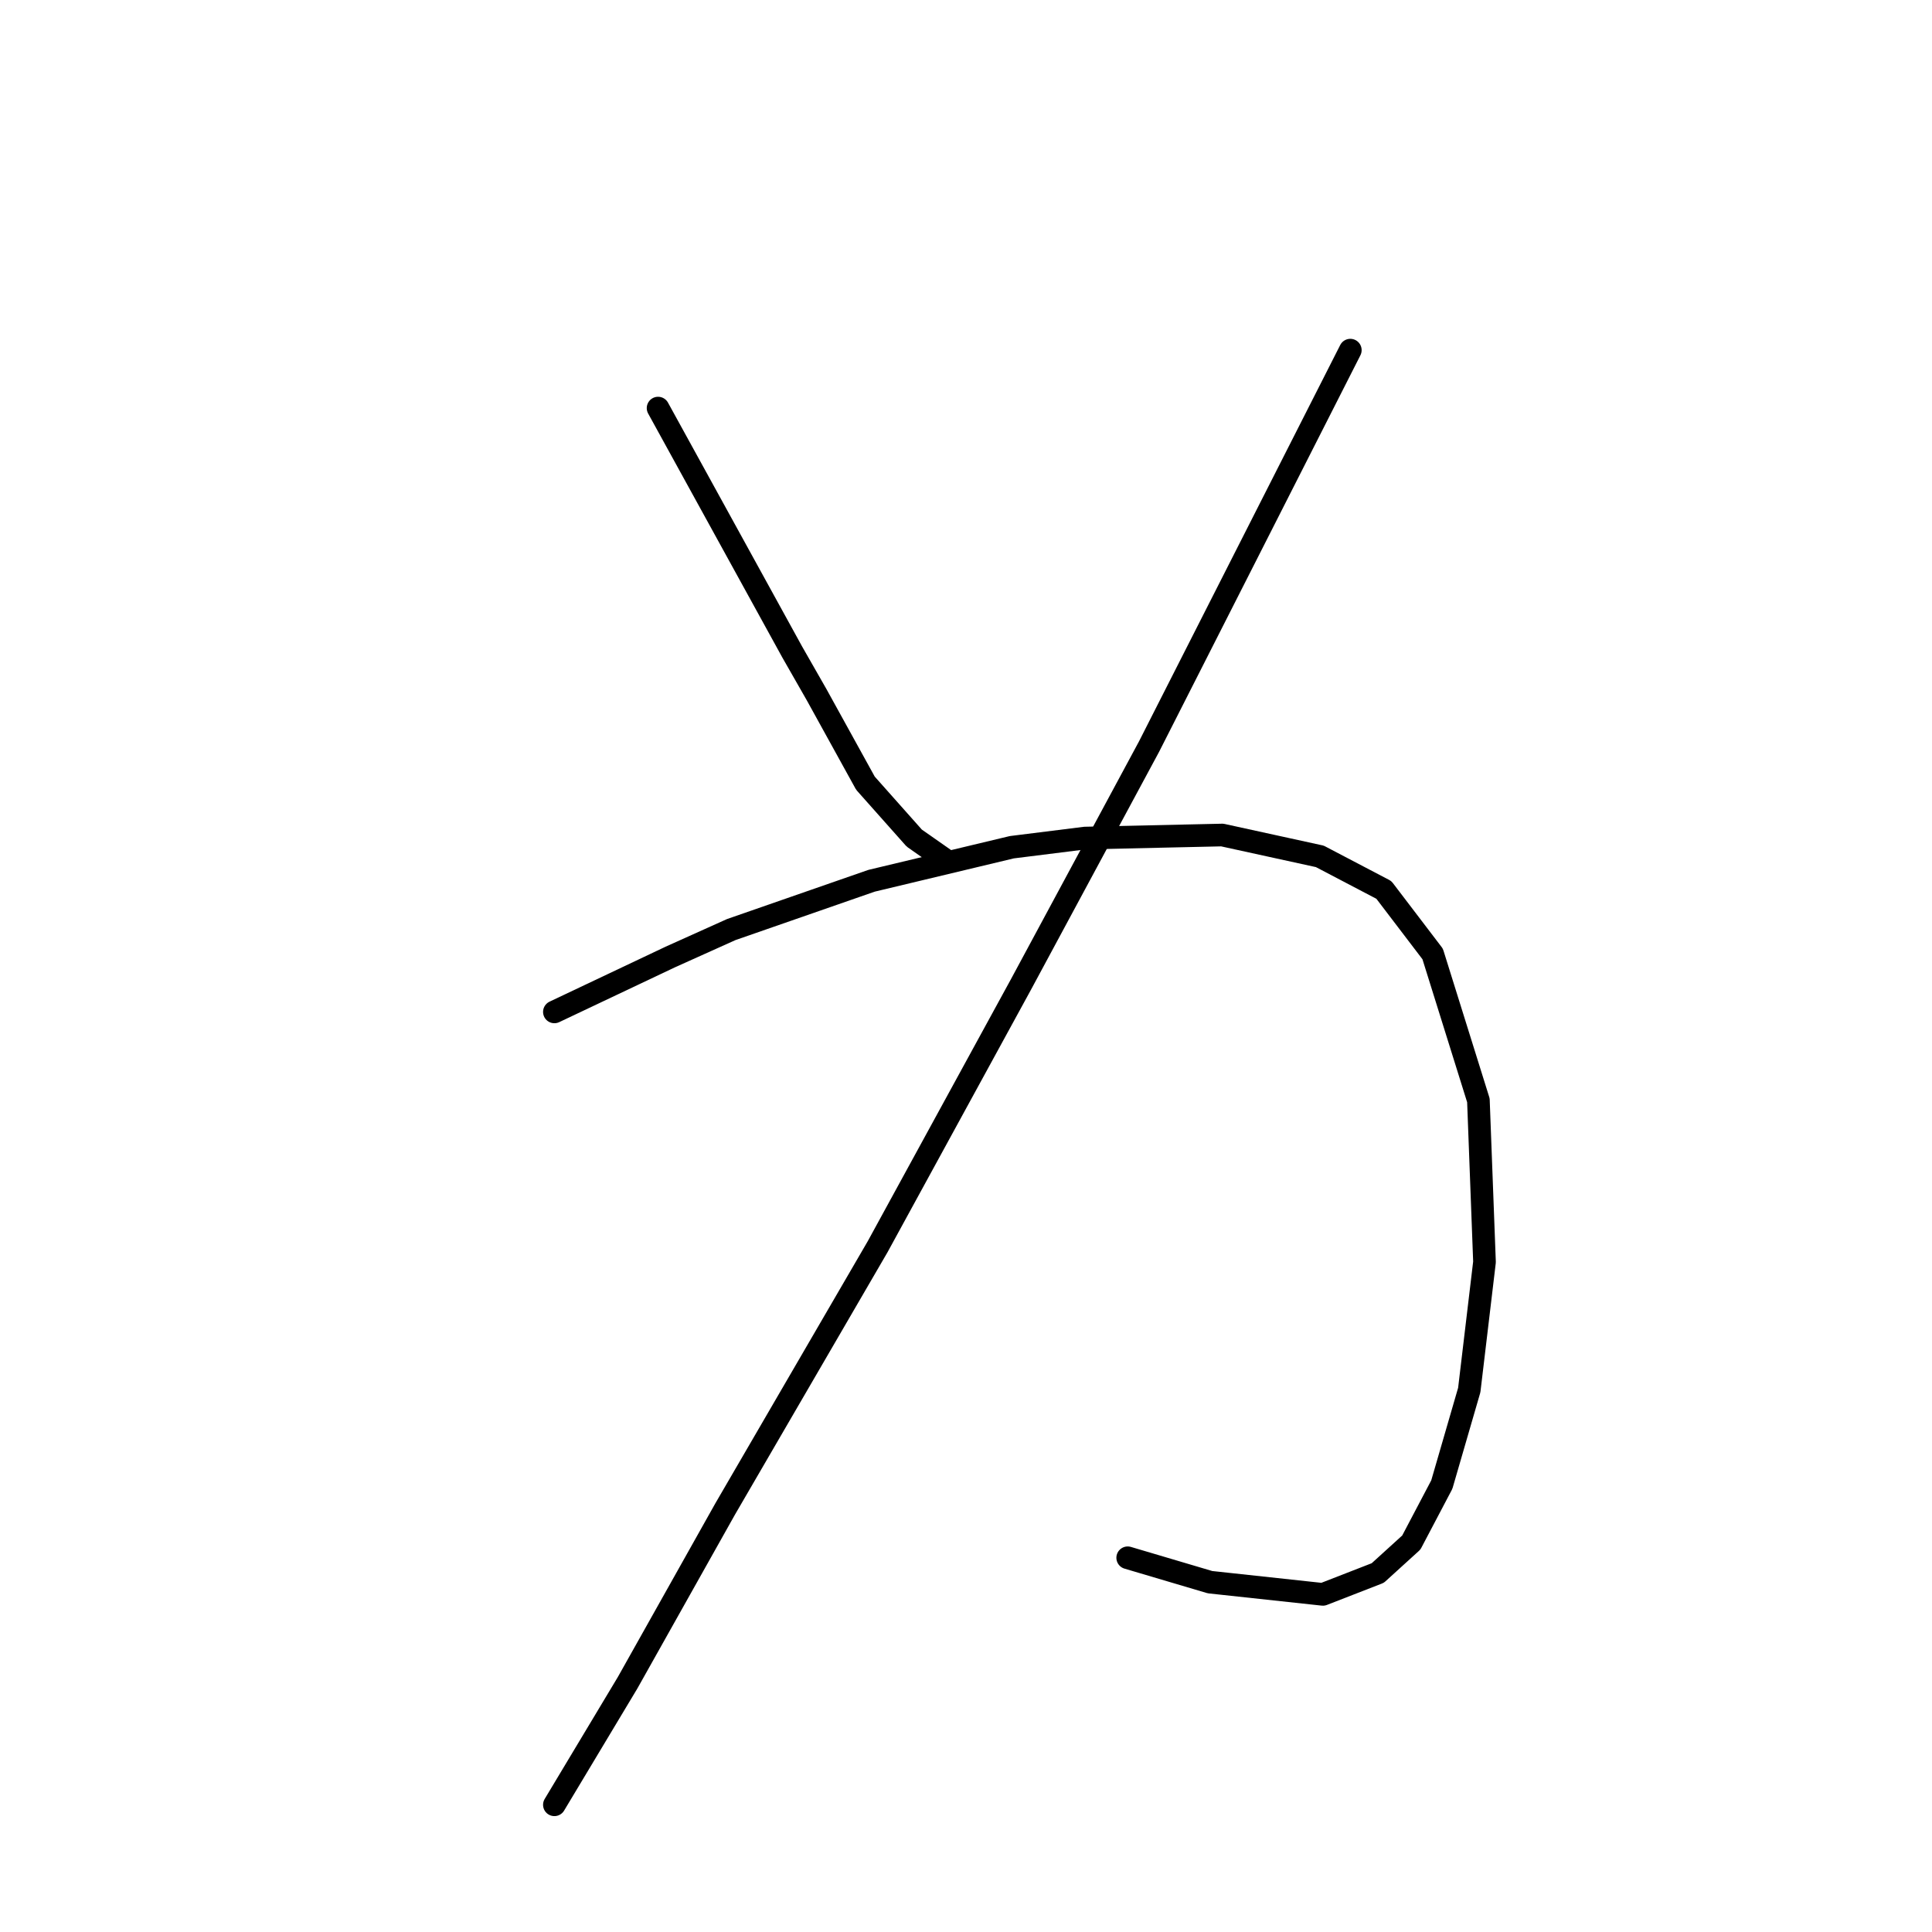 <?xml version="1.0" standalone="no"?>
    <svg width="256" height="256" xmlns="http://www.w3.org/2000/svg" version="1.1">
    <polyline stroke="black" stroke-width="3" stroke-linecap="round" fill="transparent" stroke-linejoin="round" points="87.198 54.074 96.087 70.237 104.977 86.4 108.21 92.058 114.675 103.776 121.141 111.049 125.181 113.878 125.181 113.878 " />
        <polyline stroke="black" stroke-width="3" stroke-linecap="round" fill="transparent" stroke-linejoin="round" points="178.924 46.396 165.59 72.662 152.255 98.927 135.283 130.445 116.292 165.196 96.087 199.948 83.157 222.98 73.459 239.144 73.459 239.144 " />
        <polyline stroke="black" stroke-width="3" stroke-linecap="round" fill="transparent" stroke-linejoin="round" points="73.459 134.082 81.136 130.445 88.814 126.809 96.896 123.172 115.483 116.707 134.071 112.262 143.769 111.049 161.953 110.645 174.884 113.474 183.369 117.919 189.835 126.405 195.896 145.801 196.704 167.217 194.684 184.188 191.047 196.715 187.006 204.392 182.561 208.433 175.288 211.262 160.337 209.646 149.426 206.413 149.426 206.413 " />
        </svg>